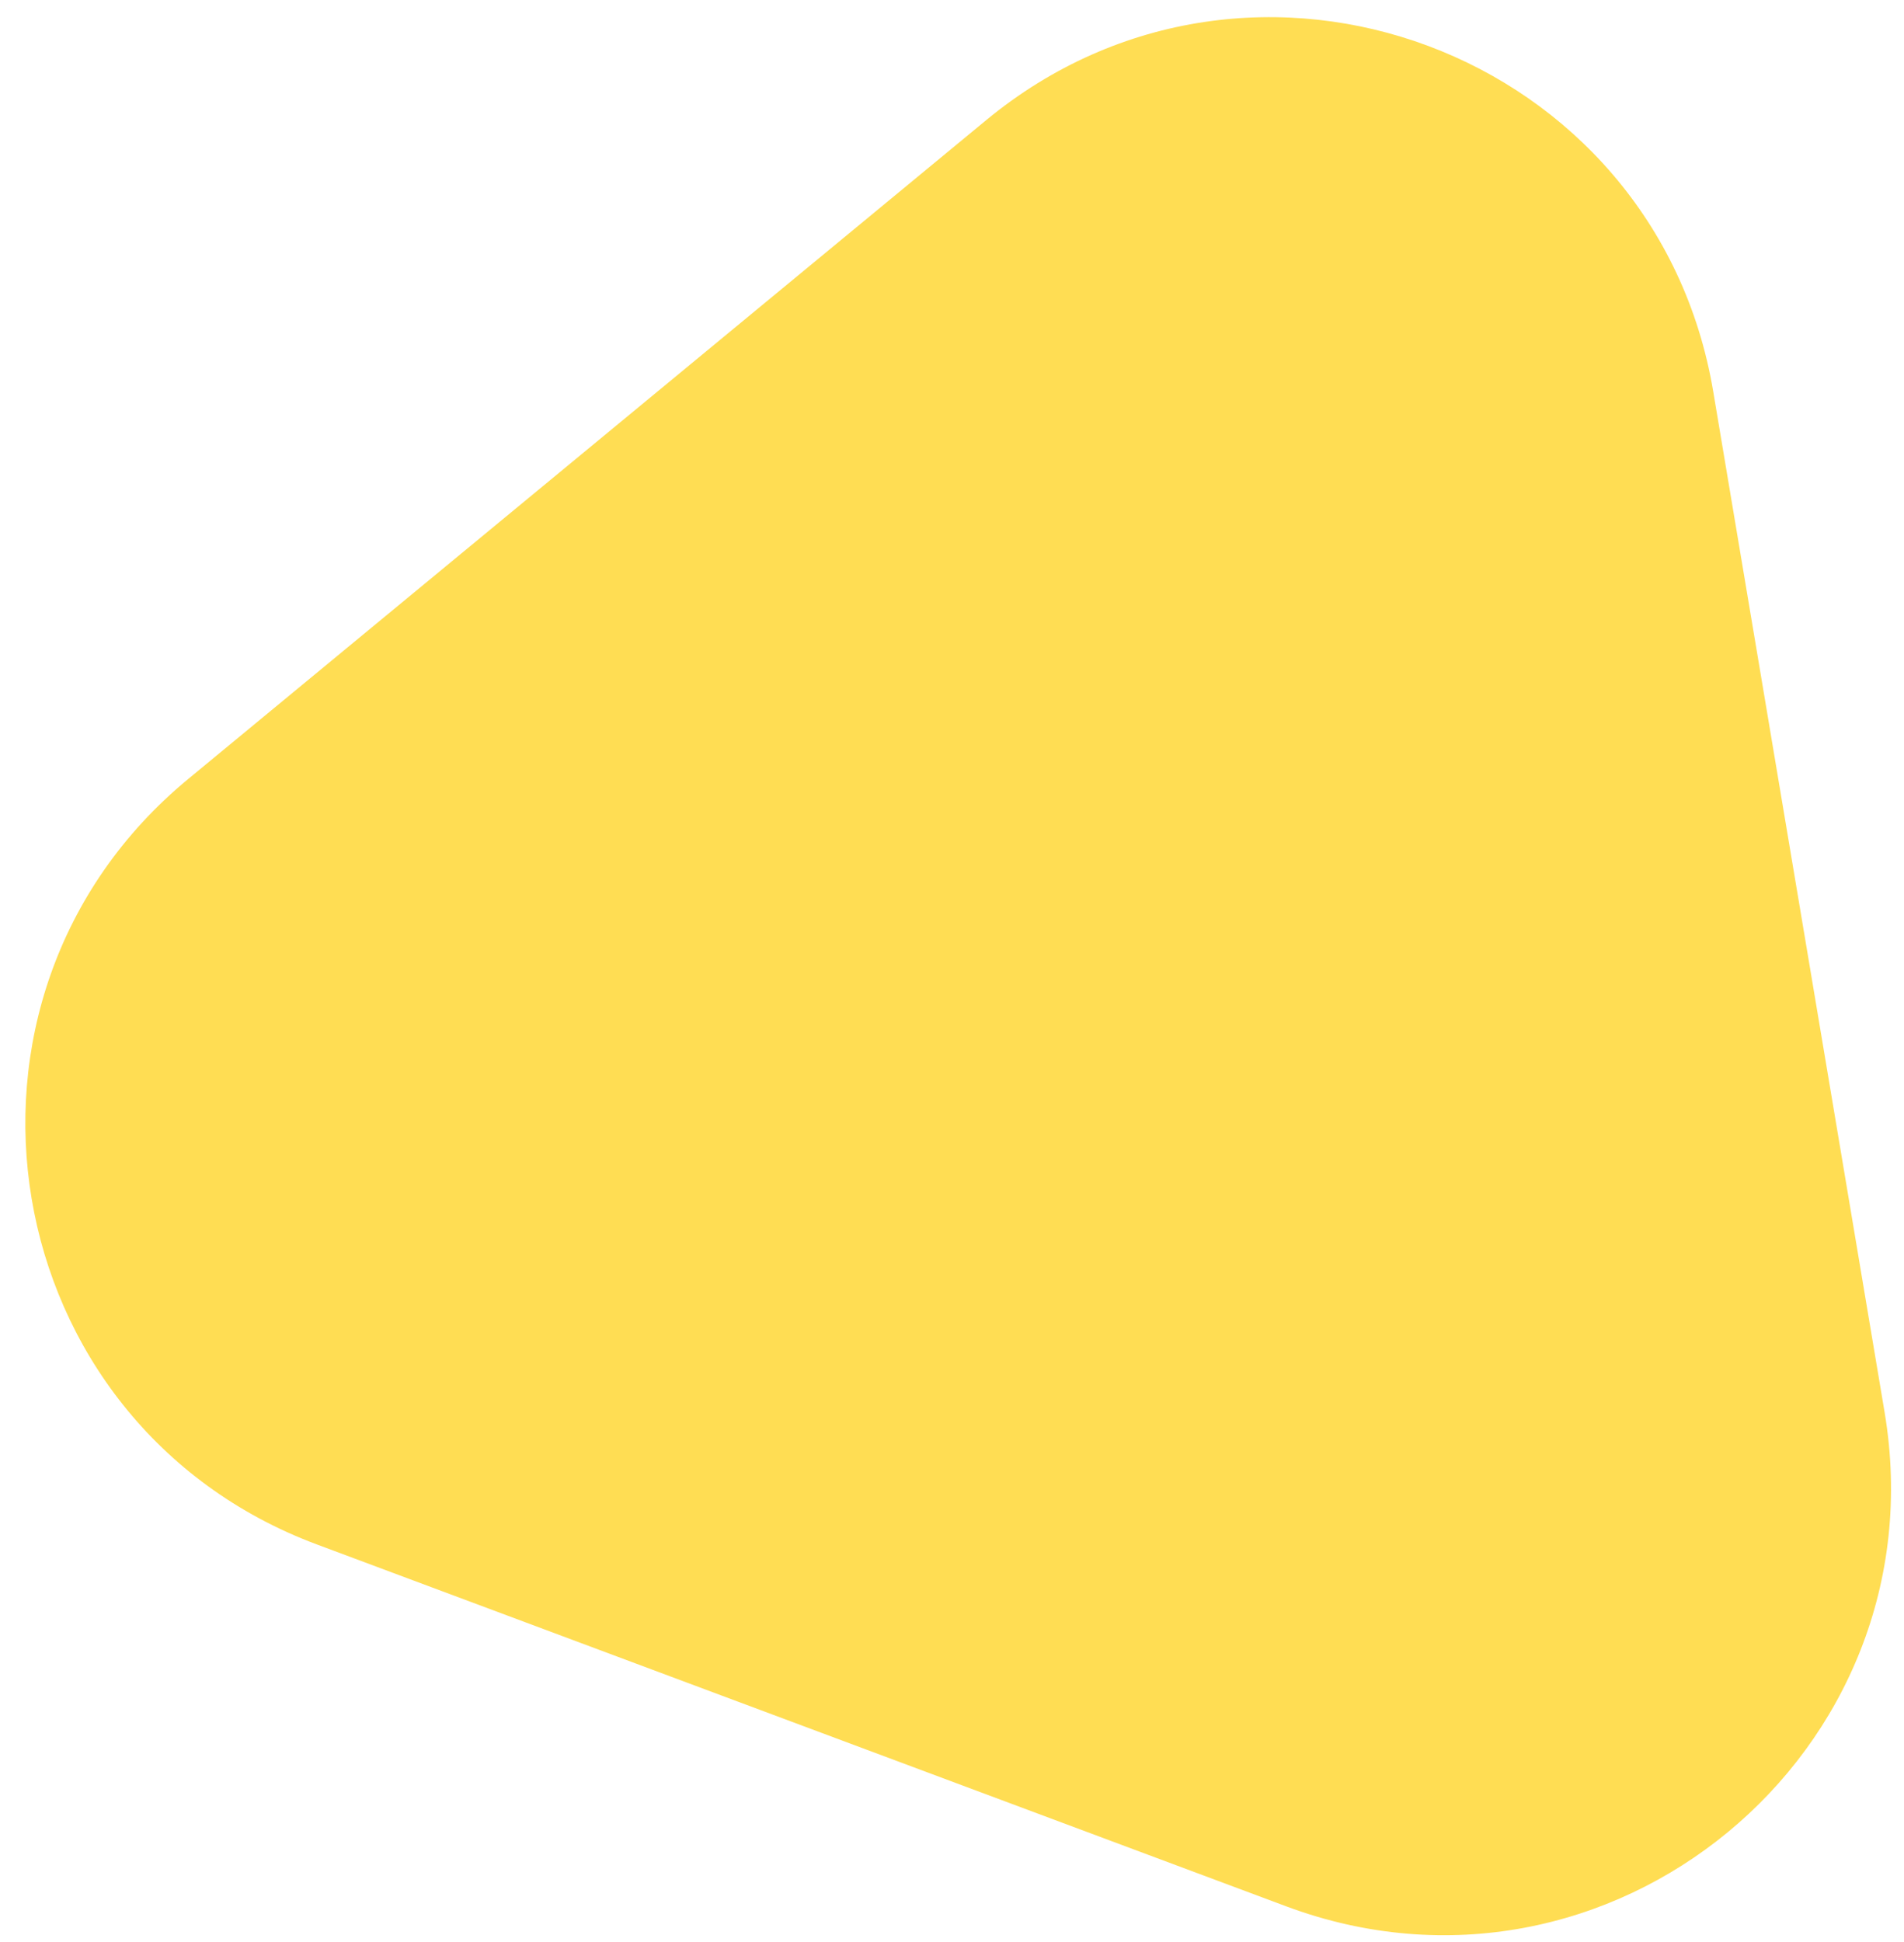 <svg width="51" height="52" viewBox="0 0 51 52" fill="none" xmlns="http://www.w3.org/2000/svg">
<path d="M26.417 3.216C33.542 -2.664 44.36 1.374 45.89 10.484L50.48 37.814C52.01 46.924 43.104 54.274 34.45 51.044L8.486 41.354C-0.168 38.124 -2.081 26.736 5.044 20.856L26.417 3.216Z" fill="#FFDD53"/>
</svg>
